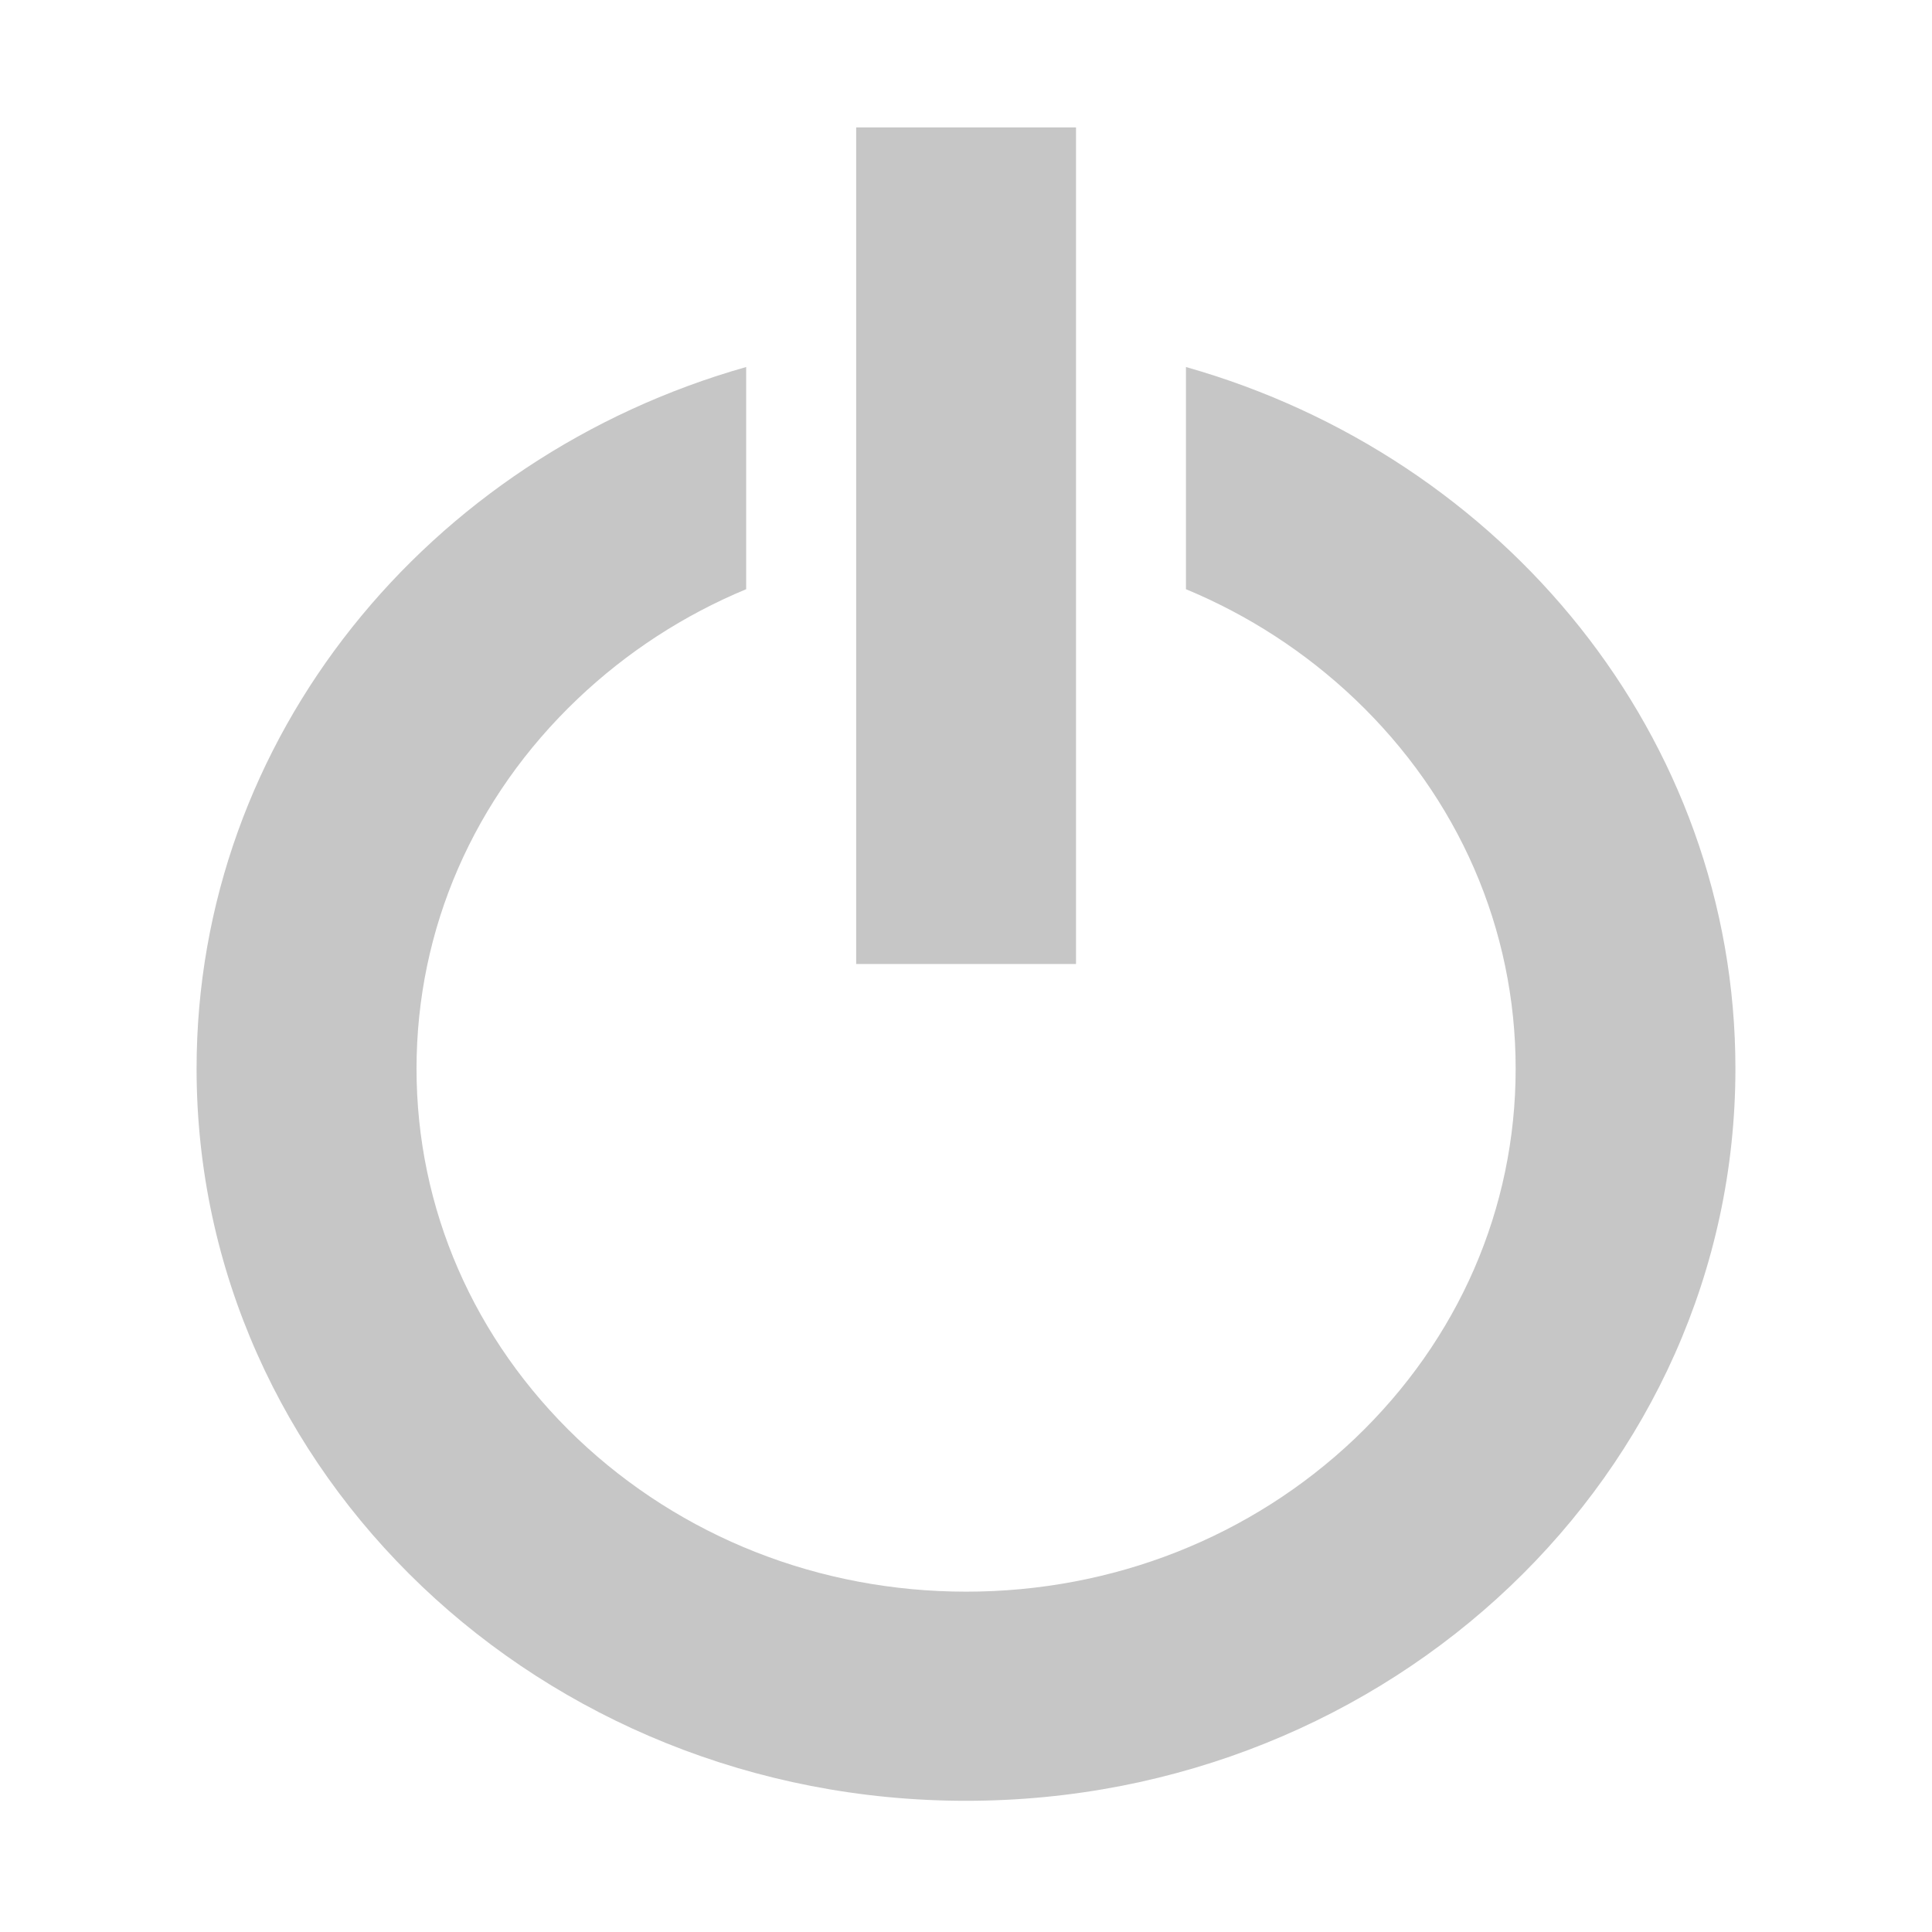 <?xml version="1.0" encoding="utf-8"?>
<!-- Generator: Adobe Illustrator 16.0.0, SVG Export Plug-In . SVG Version: 6.00 Build 0)  -->
<!DOCTYPE svg PUBLIC "-//W3C//DTD SVG 1.1//EN" "http://www.w3.org/Graphics/SVG/1.1/DTD/svg11.dtd">
<svg version="1.1" id="Layer_1" xmlns="http://www.w3.org/2000/svg" xmlns:xlink="http://www.w3.org/1999/xlink" x="0px" y="0px"
	 width="32px" height="32px" viewBox="0 0 32 32" enable-background="new 0 0 32 32" xml:space="preserve">
<path fill="#C6C6C6" d="M19.643,6.079v3.68c1.029,0.427,1.977,1.04,2.797,1.819c1.719,1.636,2.664,3.809,2.664,6.123
	c0,2.314-0.945,4.488-2.664,6.127c-1.719,1.632-4.008,2.535-6.438,2.535c-2.431,0-4.717-0.903-6.437-2.535
	c-1.719-1.639-2.666-3.813-2.666-6.127c0-2.314,0.946-4.486,2.666-6.123c0.818-0.779,1.766-1.392,2.794-1.819v-3.68
	C7.095,7.569,3.256,12.208,3.256,17.7c0,6.698,5.706,12.127,12.745,12.127c7.038,0,12.743-5.429,12.743-12.127
	C28.744,12.208,24.906,7.569,19.643,6.079z M14.181,2.11h3.641v13.857h-3.641V2.11z"/>
</svg>
